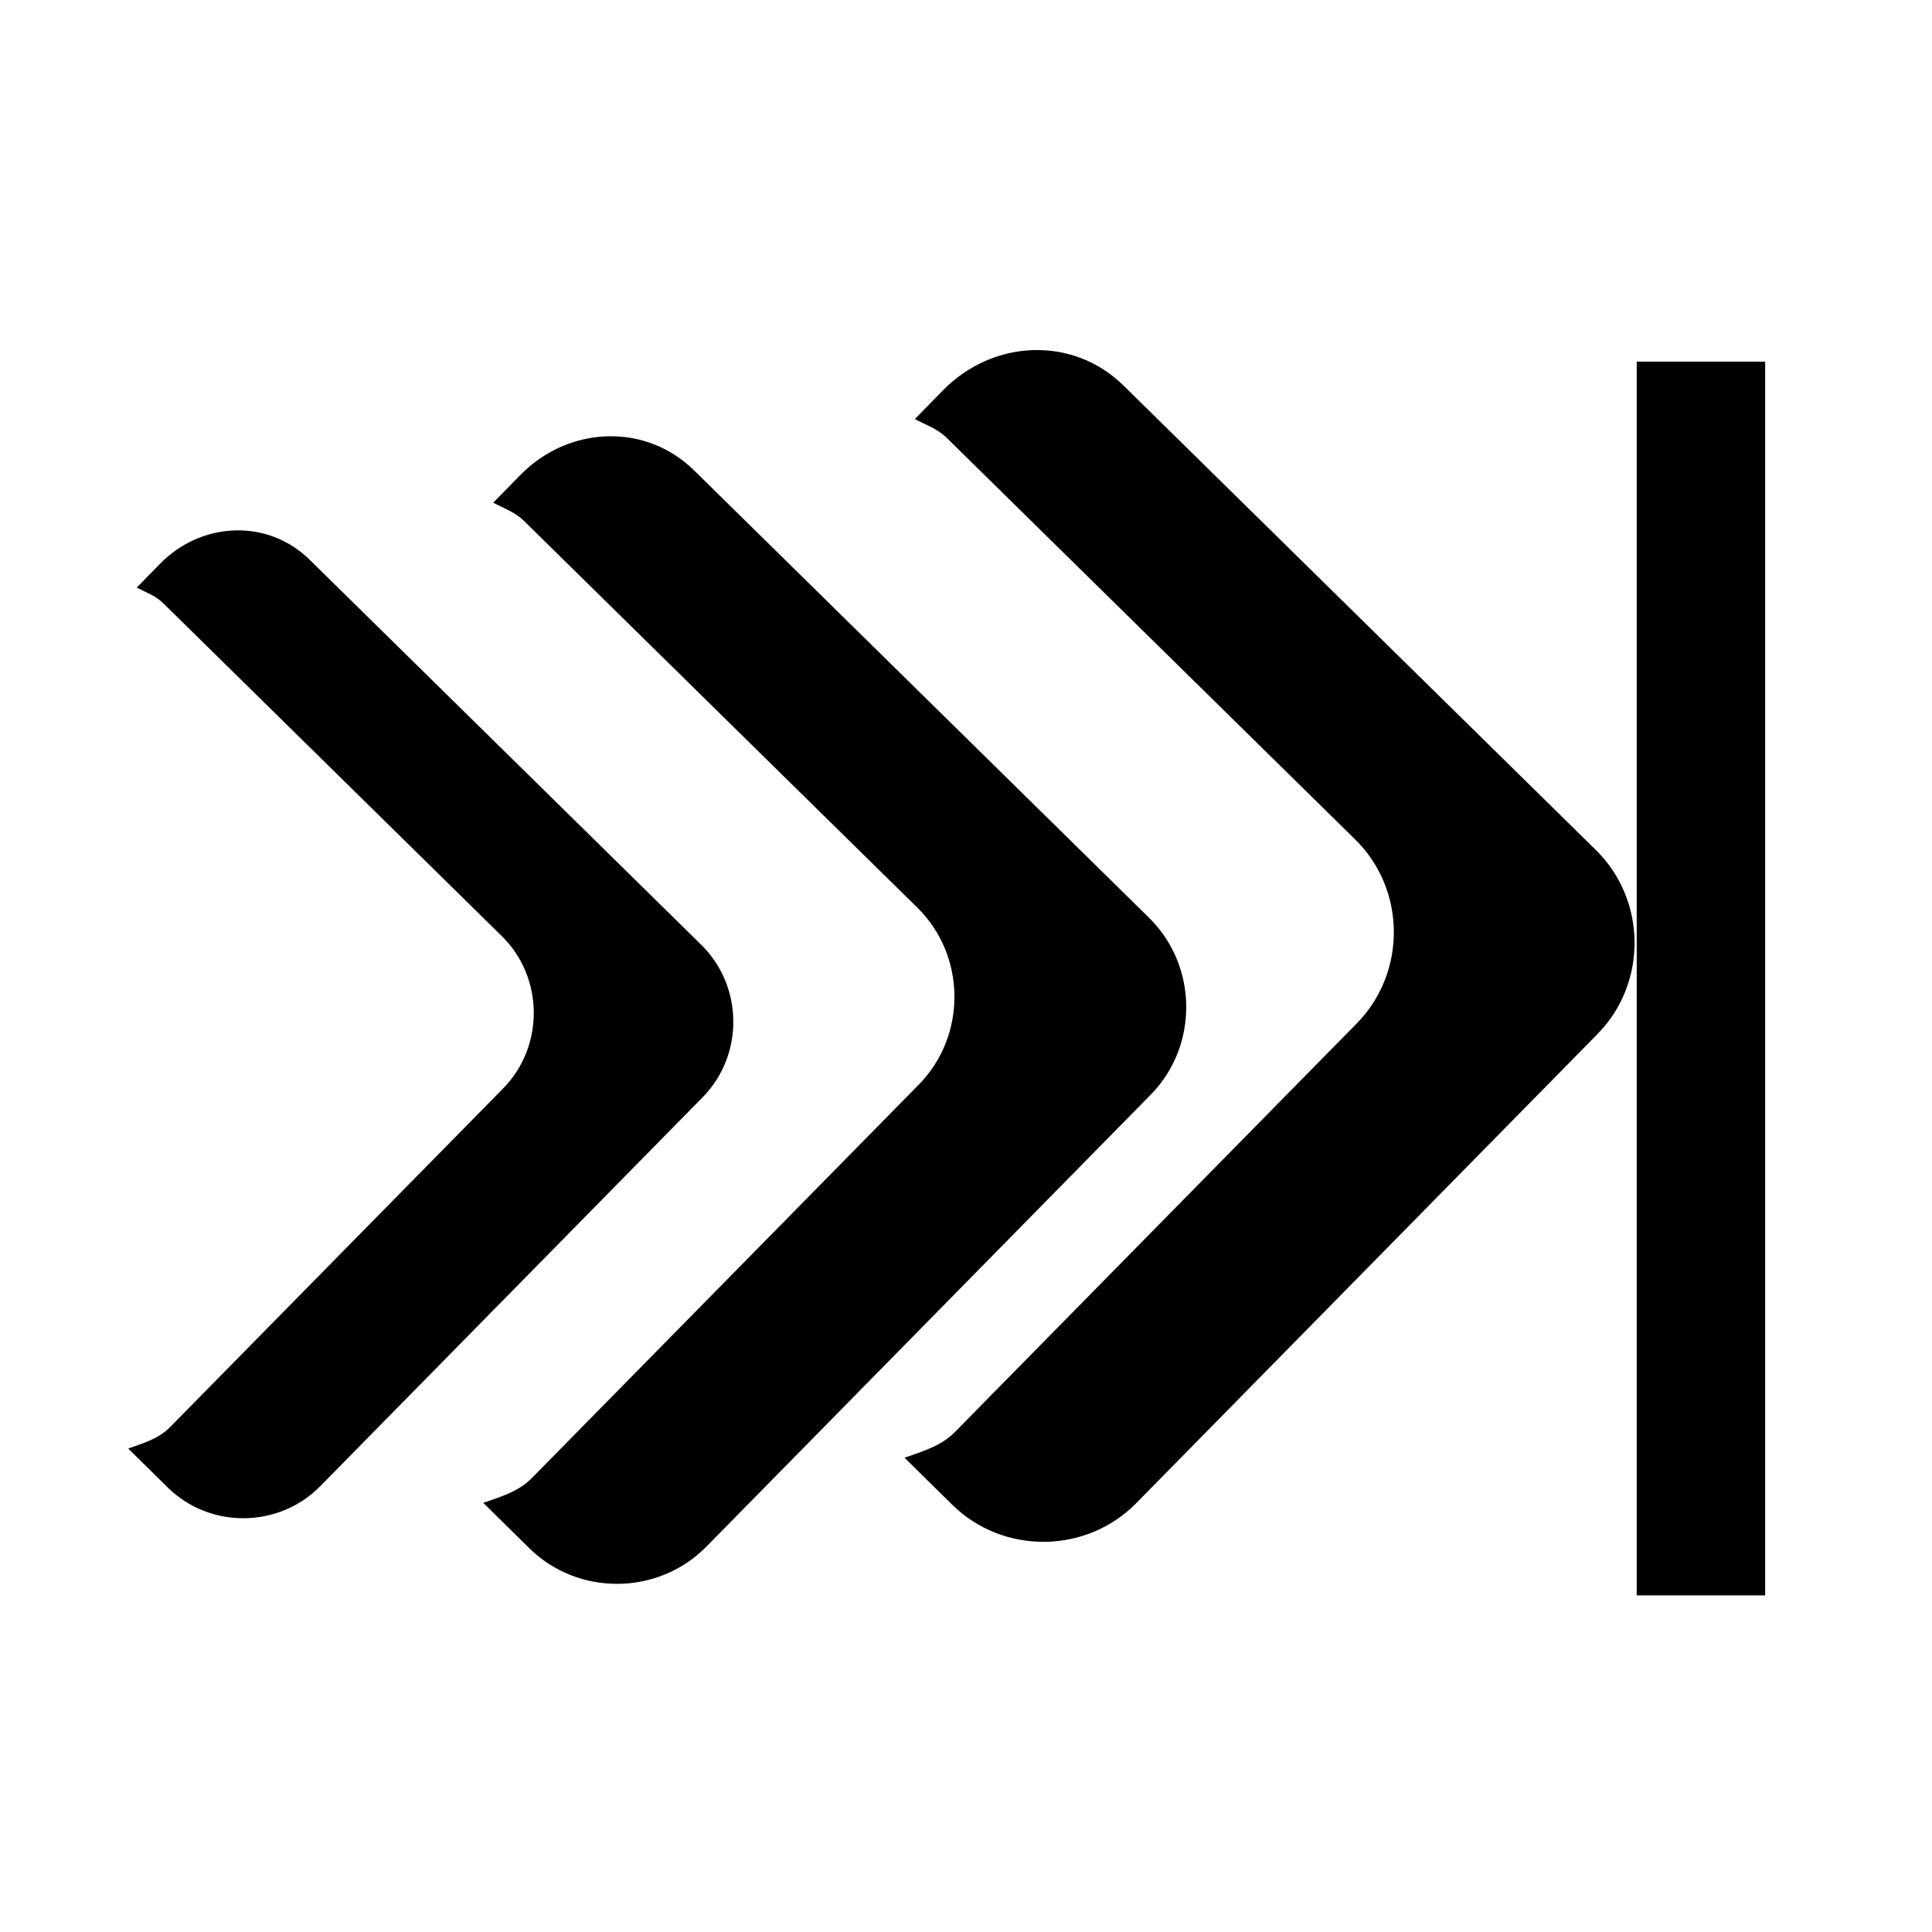 <?xml version="1.0" encoding="UTF-8" standalone="no"?>
<!-- Created with Inkscape (http://www.inkscape.org/) -->

<svg
   xmlns:dc="http://purl.org/dc/elements/1.1/"
   xmlns:cc="http://creativecommons.org/ns#"
   xmlns:rdf="http://www.w3.org/1999/02/22-rdf-syntax-ns#"
   xmlns:svg="http://www.w3.org/2000/svg"
   xmlns="http://www.w3.org/2000/svg"
   xmlns:sodipodi="http://sodipodi.sourceforge.net/DTD/sodipodi-0.dtd"
   xmlns:inkscape="http://www.inkscape.org/namespaces/inkscape"
   width="16"
   height="16"
   id="svg2"
   version="1.1"
   inkscape:version="0.48.3.1 r9886"
   sodipodi:docname="moveright.svg">
  <sodipodi:namedview
     id="base"
     pagecolor="#ffffff"
     bordercolor="#666666"
     borderopacity="1.0"
     inkscape:pageopacity="0.0"
     inkscape:pageshadow="2"
     inkscape:zoom="31.229504"
     inkscape:cx="8.5215756"
     inkscape:cy="8.3781417"
     inkscape:document-units="px"
     inkscape:current-layer="layer1"
     showgrid="false"
     inkscape:window-width="1366"
     inkscape:window-height="718"
     inkscape:window-x="0"
     inkscape:window-y="0"
     inkscape:window-maximized="1" />
  <defs
     id="defs4" />
  <g
     inkscape:label="Layer 1"
     inkscape:groupmode="layer"
     id="layer1"
     transform="translate(0,-1036.362)">
    <g
       id="g3126"
       transform="matrix(1.128,0,0,-1.128,-1.071,2222.665)">
      <g
         transform="matrix(-1.052,0,0,1.052,14.582,-53.916)"
         id="g3088">
        <path
           style="fill:#000000;fill-opacity:1;stroke:#000000;stroke-width:0;stroke-linejoin:miter;stroke-miterlimit:4;stroke-opacity:1;stroke-dasharray:none;stroke-dashoffset:0"
           d="m 1.809,1043.738 c -0.348,0.354 -0.343,0.933 0.011,1.282 l 3.298,3.243 c 0.354,0.348 0.911,0.322 1.259,-0.033 l 0.197,-0.201 c -0.075,-0.04 -0.158,-0.068 -0.222,-0.131 L 3.5,1045.094 c -0.354,-0.348 -0.359,-0.927 -0.011,-1.282 l 2.805,-2.852 c 0.098,-0.1 0.229,-0.136 0.352,-0.18 l -0.334,-0.329 c -0.354,-0.348 -0.933,-0.343 -1.282,0.011 l -3.221,3.276 z"
           id="rect3083"
           inkscape:connector-curvature="0" />
      </g>
      <g
         transform="matrix(-1.013,0,0,1.013,11.23,-13.657)"
         id="g3091">
        <path
           inkscape:connector-curvature="0"
           id="path3093"
           d="m 1.809,1043.738 c -0.348,0.354 -0.343,0.933 0.011,1.282 l 3.298,3.243 c 0.354,0.348 0.911,0.322 1.259,-0.033 l 0.197,-0.201 c -0.075,-0.04 -0.158,-0.068 -0.222,-0.131 L 3.5,1045.094 c -0.354,-0.348 -0.359,-0.927 -0.011,-1.282 l 2.805,-2.852 c 0.098,-0.1 0.229,-0.136 0.352,-0.18 l -0.334,-0.329 c -0.354,-0.348 -0.933,-0.343 -1.282,0.011 l -3.221,3.276 z"
           style="fill:#000000;fill-opacity:1;stroke:#000000;stroke-width:0;stroke-linejoin:miter;stroke-miterlimit:4;stroke-opacity:1;stroke-dasharray:none;stroke-dashoffset:0" />
      </g>
      <rect
         transform="scale(-1,1)"
         y="1039.974"
         x="-13.909"
         height="9.058"
         width="0.943"
         id="rect3101"
         style="fill:#000000;fill-opacity:1;stroke:#000000;stroke-width:0;stroke-linejoin:miter;stroke-miterlimit:4;stroke-opacity:1;stroke-dasharray:none;stroke-dashoffset:0" />
      <g
         id="g3103"
         transform="matrix(-0.872,0,0,0.872,7.686,133.492)">
        <path
           style="fill:#000000;fill-opacity:1;stroke:#000000;stroke-width:0;stroke-linejoin:miter;stroke-miterlimit:4;stroke-opacity:1;stroke-dasharray:none;stroke-dashoffset:0"
           d="m 1.809,1043.738 c -0.348,0.354 -0.343,0.933 0.011,1.282 l 3.298,3.243 c 0.354,0.348 0.911,0.322 1.259,-0.033 l 0.197,-0.201 c -0.075,-0.04 -0.158,-0.068 -0.222,-0.131 L 3.5,1045.094 c -0.354,-0.348 -0.359,-0.927 -0.011,-1.282 l 2.805,-2.852 c 0.098,-0.1 0.229,-0.136 0.352,-0.18 l -0.334,-0.329 c -0.354,-0.348 -0.933,-0.343 -1.282,0.011 l -3.221,3.276 z"
           id="path3105"
           inkscape:connector-curvature="0" />
      </g>
    </g>
  </g>
</svg>
